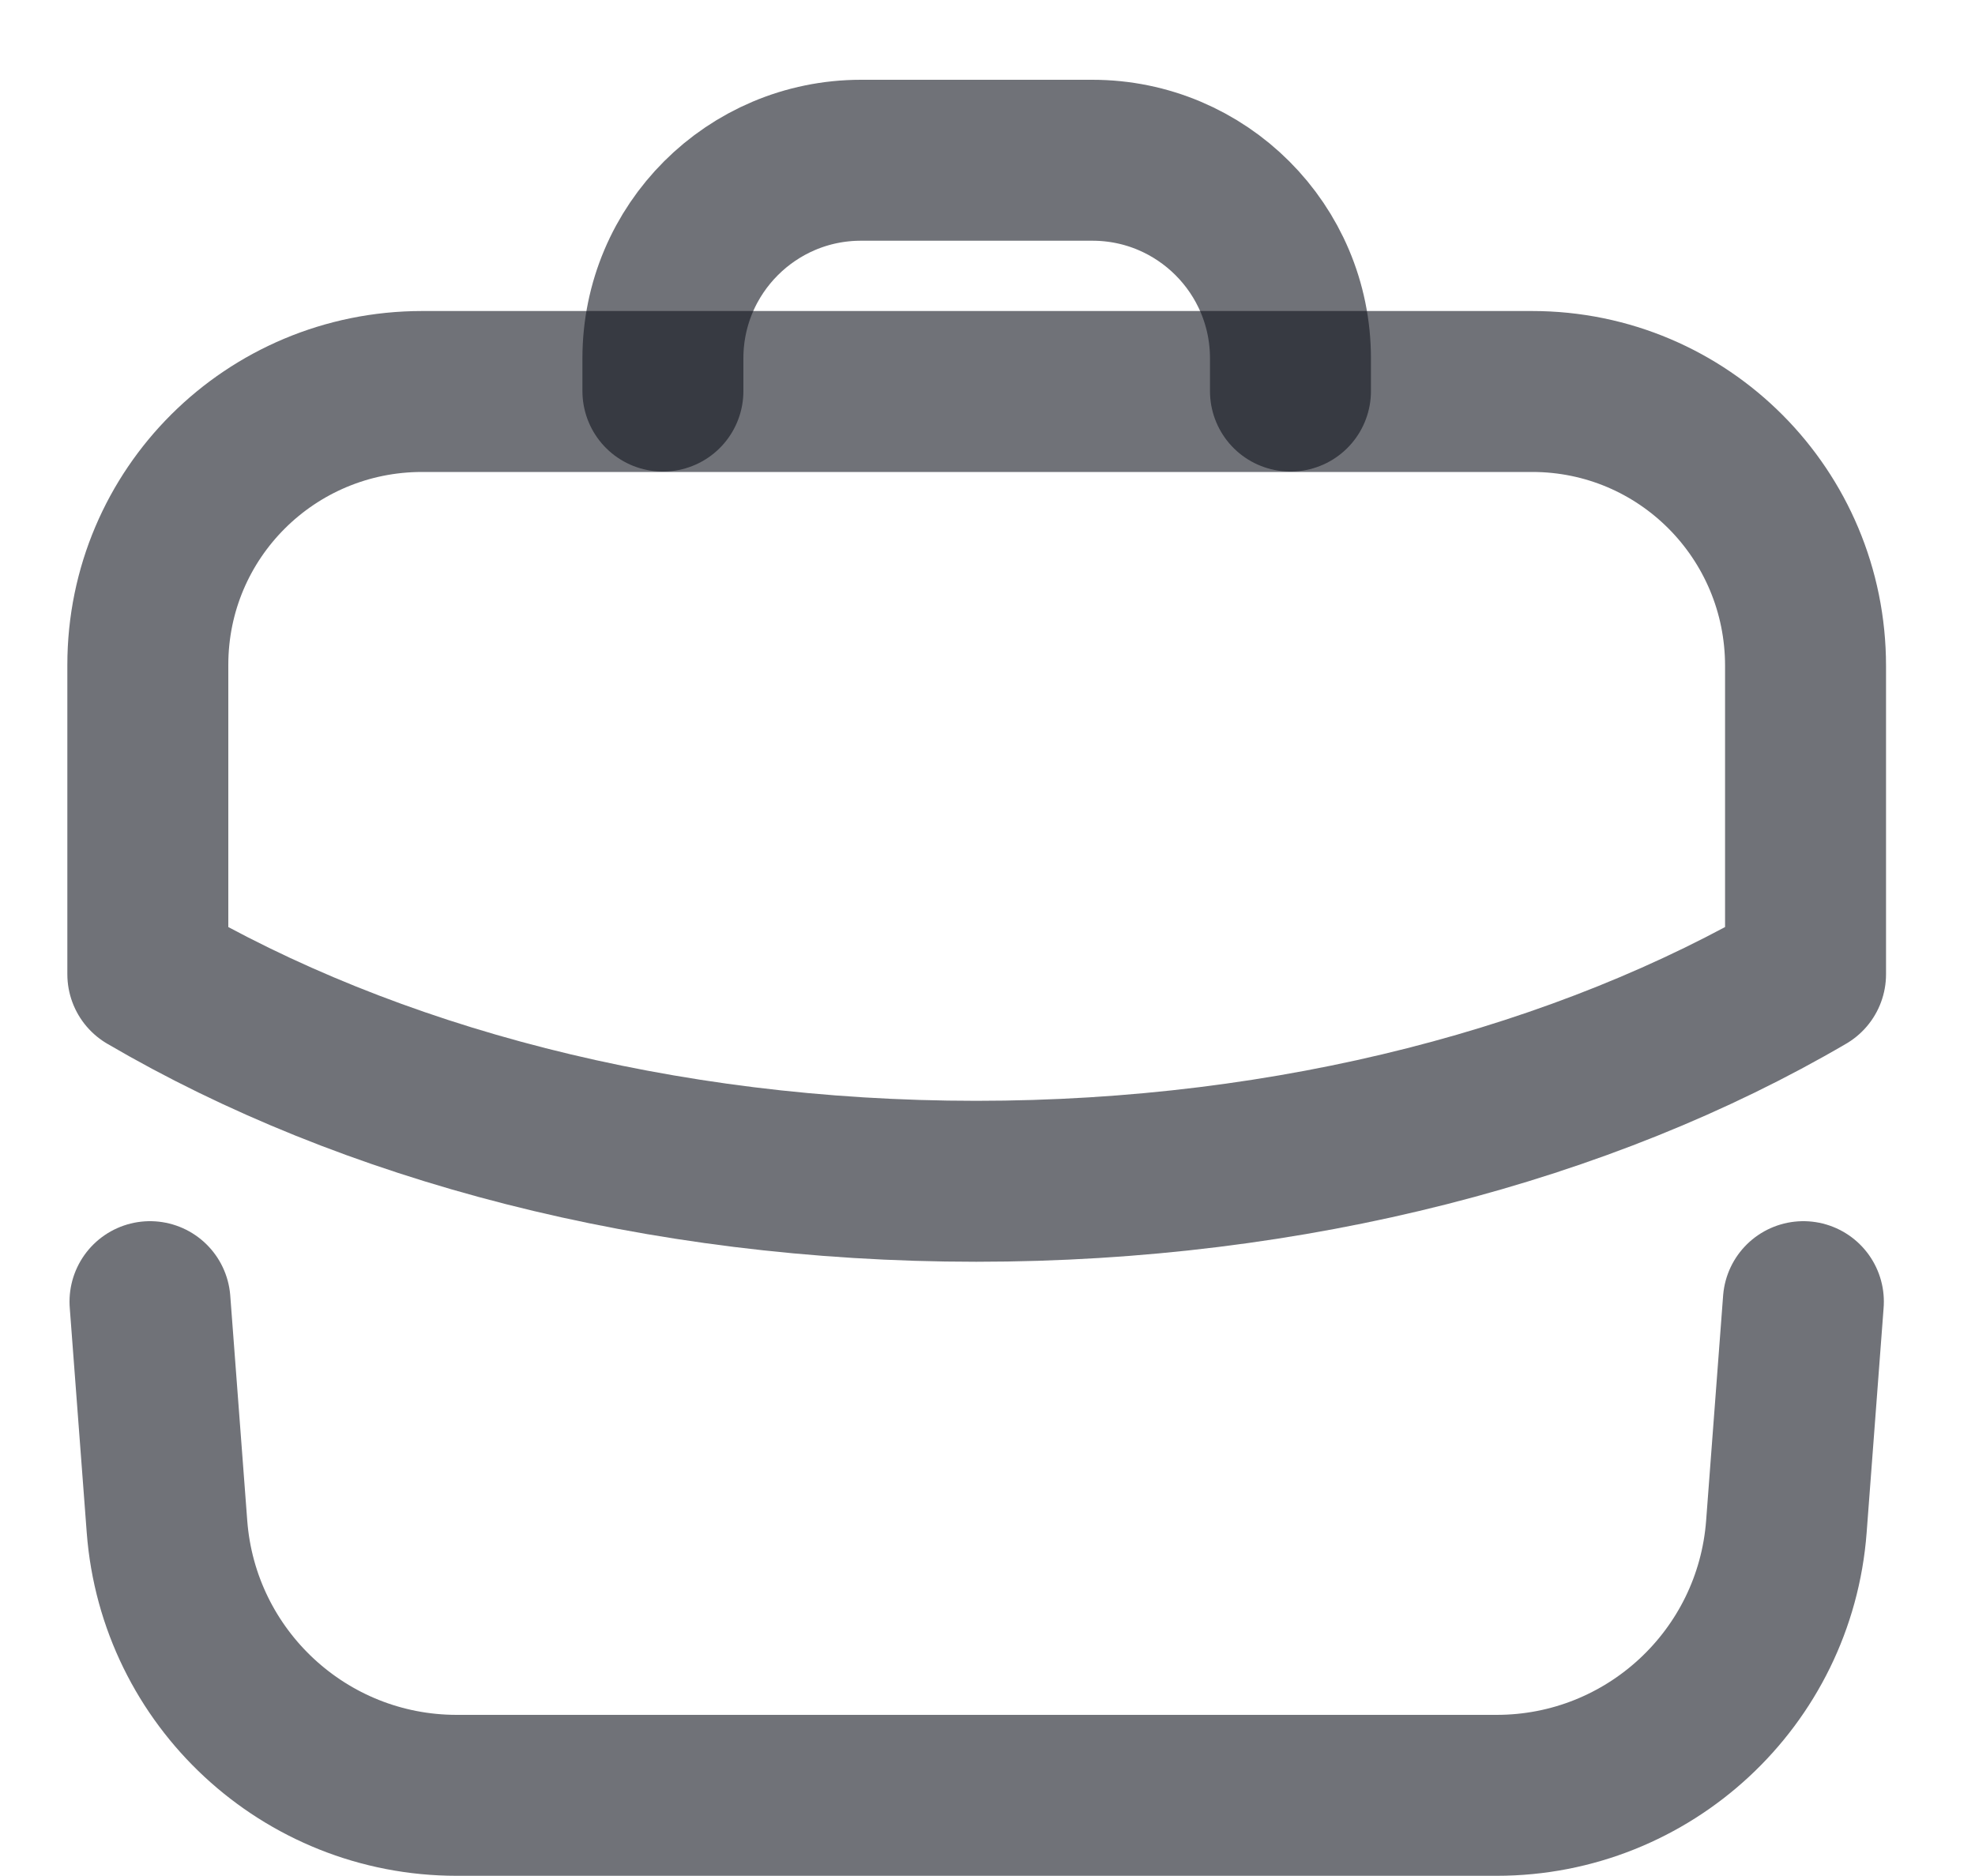 <svg width="20" height="19" viewBox="0 0 20 19" fill="none" xmlns="http://www.w3.org/2000/svg">
<path fill-rule="evenodd" clip-rule="evenodd" d="M15.515 3.965C17.049 3.965 18.284 5.209 18.284 6.744V9.867C16.05 11.174 13.1 11.964 9.886 11.964C6.672 11.964 3.73 11.174 1.497 9.867V6.734C1.497 5.2 2.74 3.965 4.275 3.965H15.515Z" stroke="#12151E" stroke-opacity="0.6" stroke-width="1.63" stroke-linecap="round" stroke-linejoin="round"/>
<path d="M13.068 3.961V3.629C13.068 2.521 12.169 1.623 11.062 1.623H8.719C7.612 1.623 6.713 2.521 6.713 3.629V3.961" stroke="#12151E" stroke-opacity="0.6" stroke-width="1.63" stroke-linecap="round" stroke-linejoin="round"/>
<path d="M1.519 13.183L1.691 15.461C1.807 16.996 3.086 18.183 4.625 18.183H15.156C16.695 18.183 17.974 16.996 18.09 15.461L18.262 13.183" stroke="#12151E" stroke-opacity="0.6" stroke-width="1.63" stroke-linecap="round" stroke-linejoin="round"/>
</svg>
